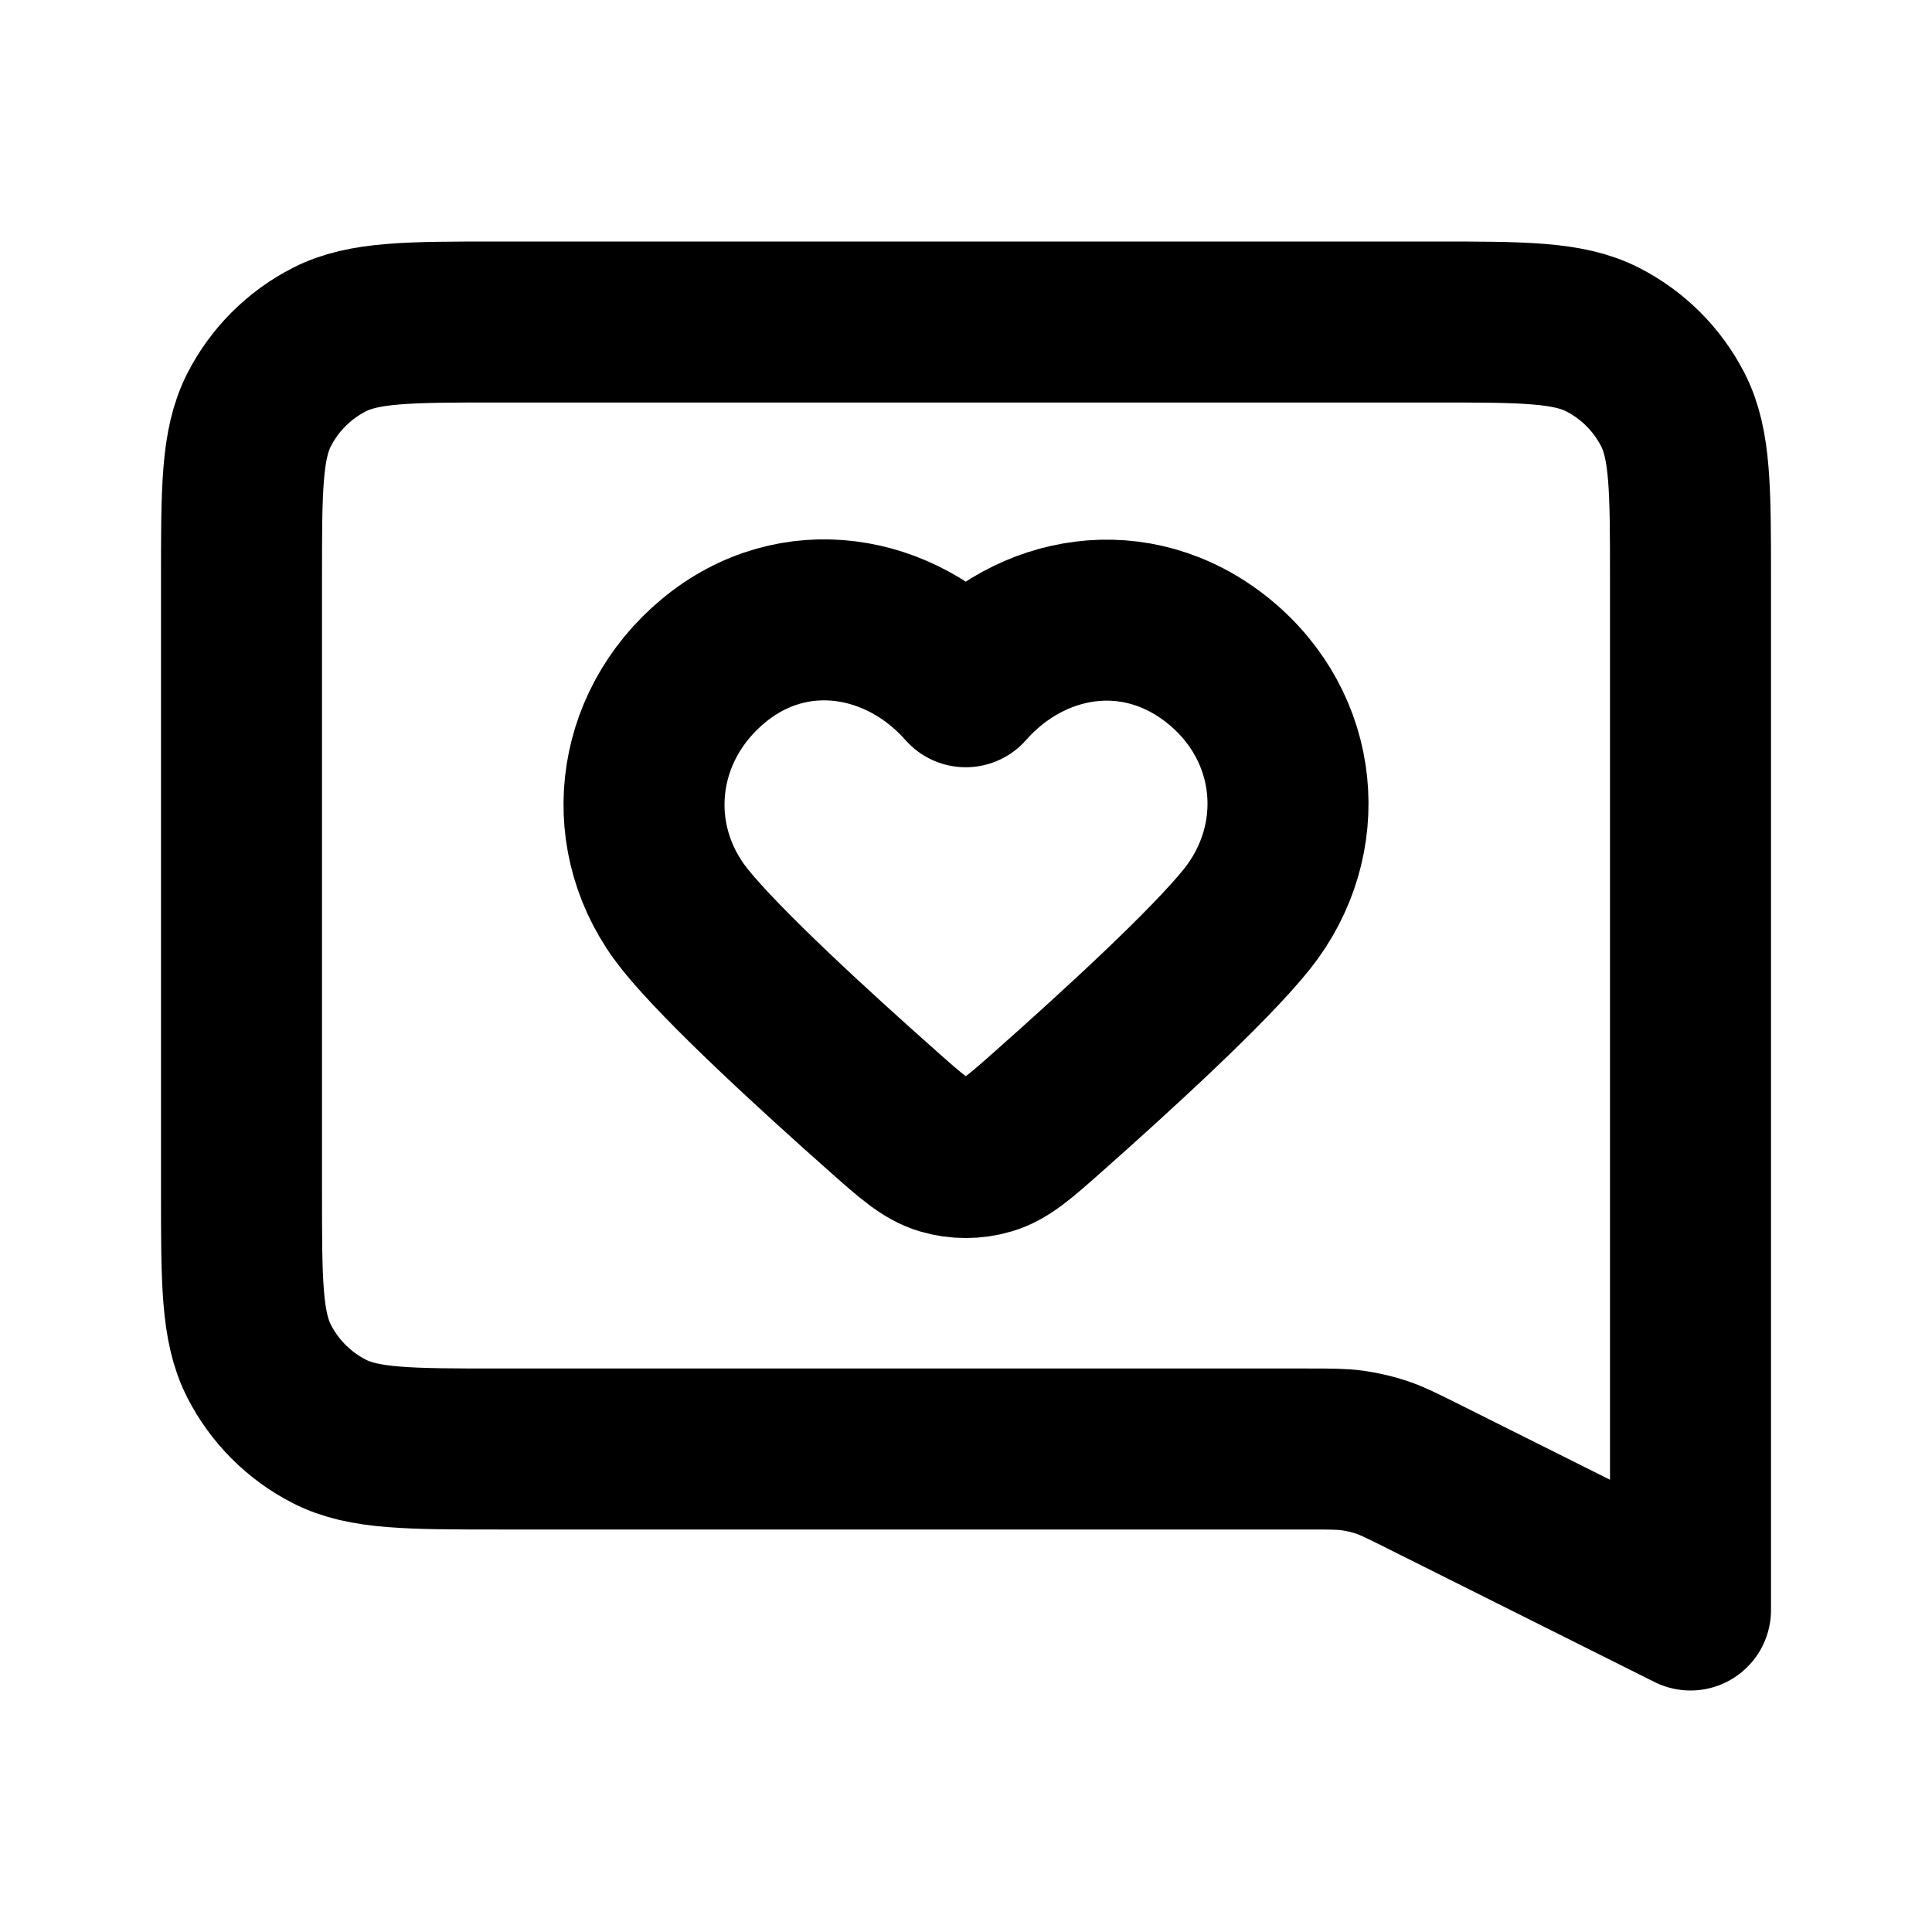 <?xml version="1.0" encoding="utf-8"?><!-- Uploaded to: SVG Repo, www.svgrepo.com, Generator: SVG Repo Mixer Tools -->
<svg width="800px" height="800px" viewBox="0 0 24 24" fill="none" xmlns="http://www.w3.org/2000/svg">
<path fill-rule="evenodd" clip-rule="evenodd" d="M11.997 8.531C11.197 7.622 9.864 7.377 8.862 8.209C7.86 9.042 7.719 10.433 8.506 11.418C8.974 12.003 10.12 13.053 10.972 13.808C11.324 14.12 11.5 14.275 11.711 14.338C11.893 14.393 12.102 14.393 12.283 14.338C12.495 14.275 12.671 14.12 13.023 13.808C13.875 13.053 15.021 12.003 15.489 11.418C16.276 10.433 16.152 9.033 15.133 8.209C14.113 7.386 12.797 7.622 11.997 8.531Z" stroke="#000000" stroke-width="2" stroke-linejoin="round"/>
<path d="M3 7.2C3 6.08 3 5.52 3.218 5.092C3.41 4.716 3.716 4.41 4.092 4.218C4.52 4 5.08 4 6.2 4H17.8C18.92 4 19.48 4 19.908 4.218C20.284 4.41 20.59 4.716 20.782 5.092C21 5.52 21 6.08 21 7.2V20L17.676 18.338C17.424 18.212 17.298 18.149 17.166 18.104C17.048 18.065 16.928 18.037 16.805 18.019C16.667 18 16.526 18 16.245 18H6.2C5.08 18 4.52 18 4.092 17.782C3.716 17.59 3.41 17.284 3.218 16.908C3 16.48 3 15.92 3 14.8V7.2Z" stroke="#000000" stroke-width="2" stroke-linejoin="round"/>
</svg>